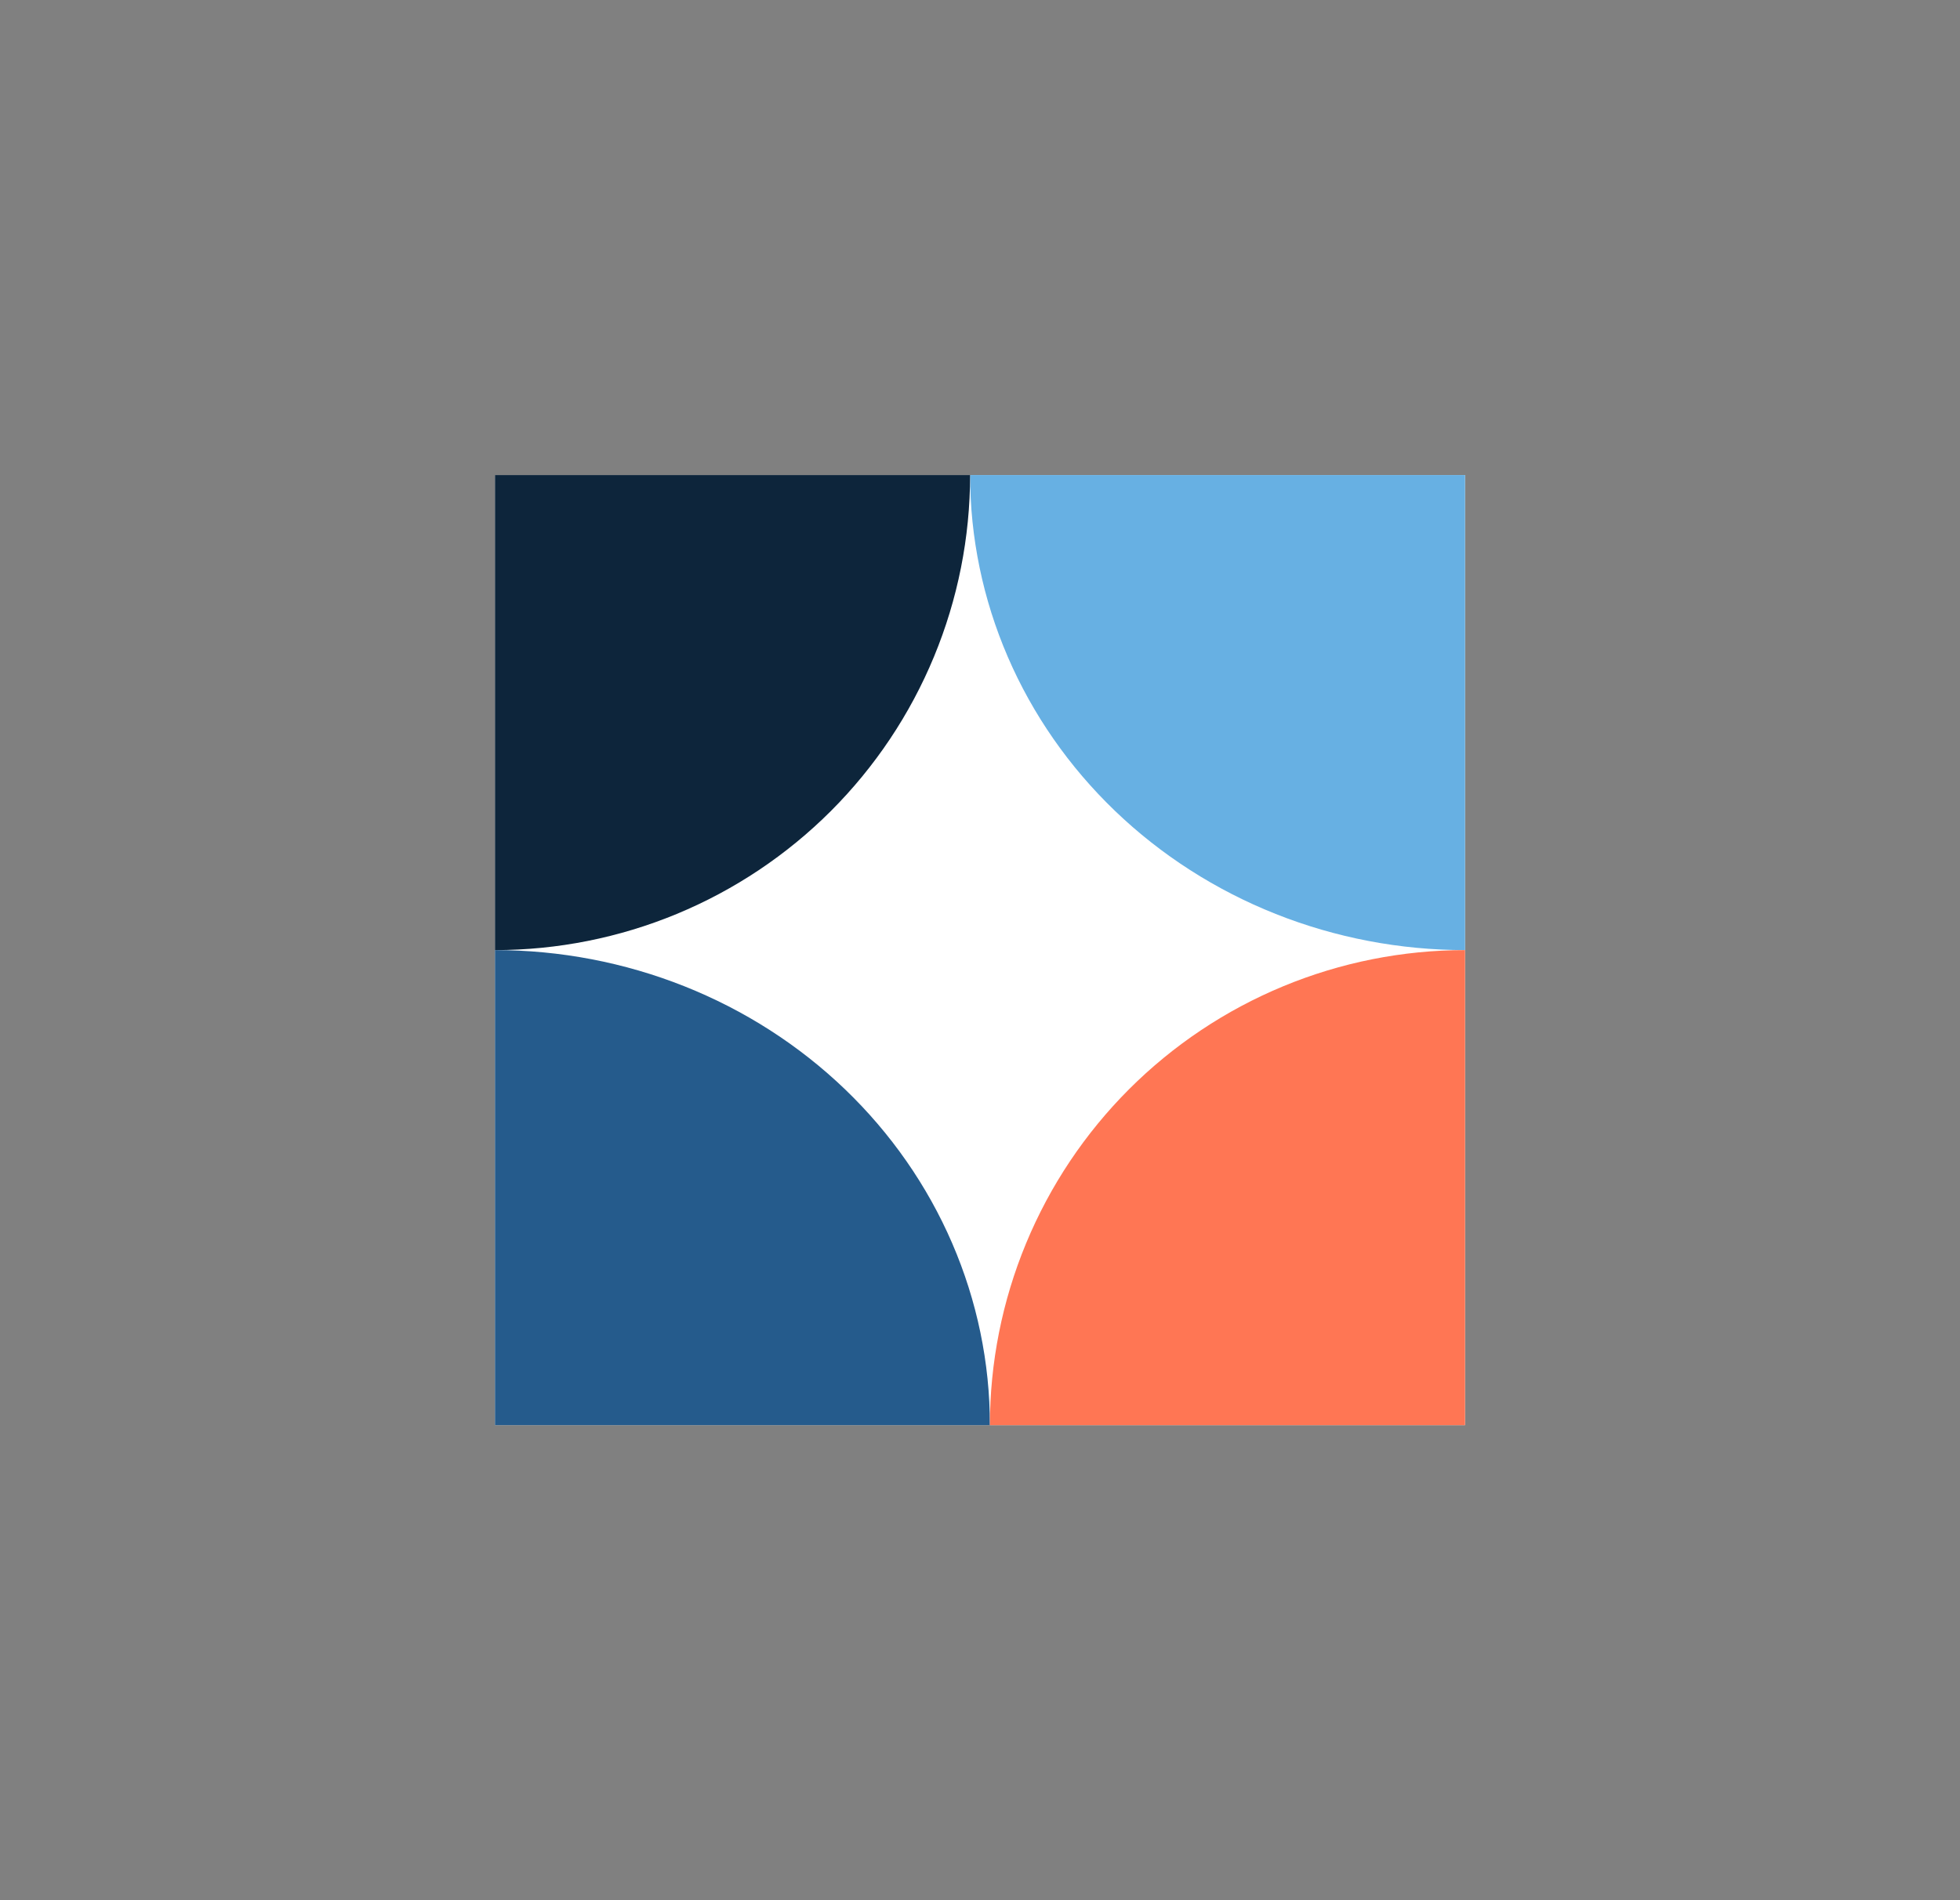<svg width="99" height="96" viewBox="0 0 99 96" fill="none" xmlns="http://www.w3.org/2000/svg">
<rect x="0" y="0" width="99" height="96" fill="#808080" stroke="none"/>
<rect x="25" y="24" width="49" height="48" fill="white"/>
<path d="M49 24C49 27.152 49.647 30.273 50.903 33.184C52.159 36.096 54.001 38.742 56.322 40.971C58.644 43.199 61.4 44.967 64.433 46.173C67.466 47.379 70.717 48 74 48L74 24L49 24Z" fill="#67B0E3"/>
<path d="M50 72C50 68.848 49.353 65.727 48.097 62.816C46.841 59.904 44.999 57.258 42.678 55.029C40.356 52.801 37.6 51.033 34.567 49.827C31.534 48.621 28.283 48 25 48L25 72H50Z" fill="#255B8C"/>
<path d="M74 48C70.848 48 67.727 48.621 64.816 49.827C61.904 51.033 59.258 52.801 57.029 55.029C54.801 57.258 53.033 59.904 51.827 62.816C50.621 65.727 50 68.848 50 72L74 72L74 48Z" fill="#FF7654"/>
<path d="M25 48C28.152 48 31.273 47.379 34.184 46.173C37.096 44.967 39.742 43.199 41.971 40.971C44.199 38.742 45.967 36.096 47.173 33.184C48.379 30.273 49 27.152 49 24L25 24L25 48Z" fill="#0D253B"/>
</svg>
